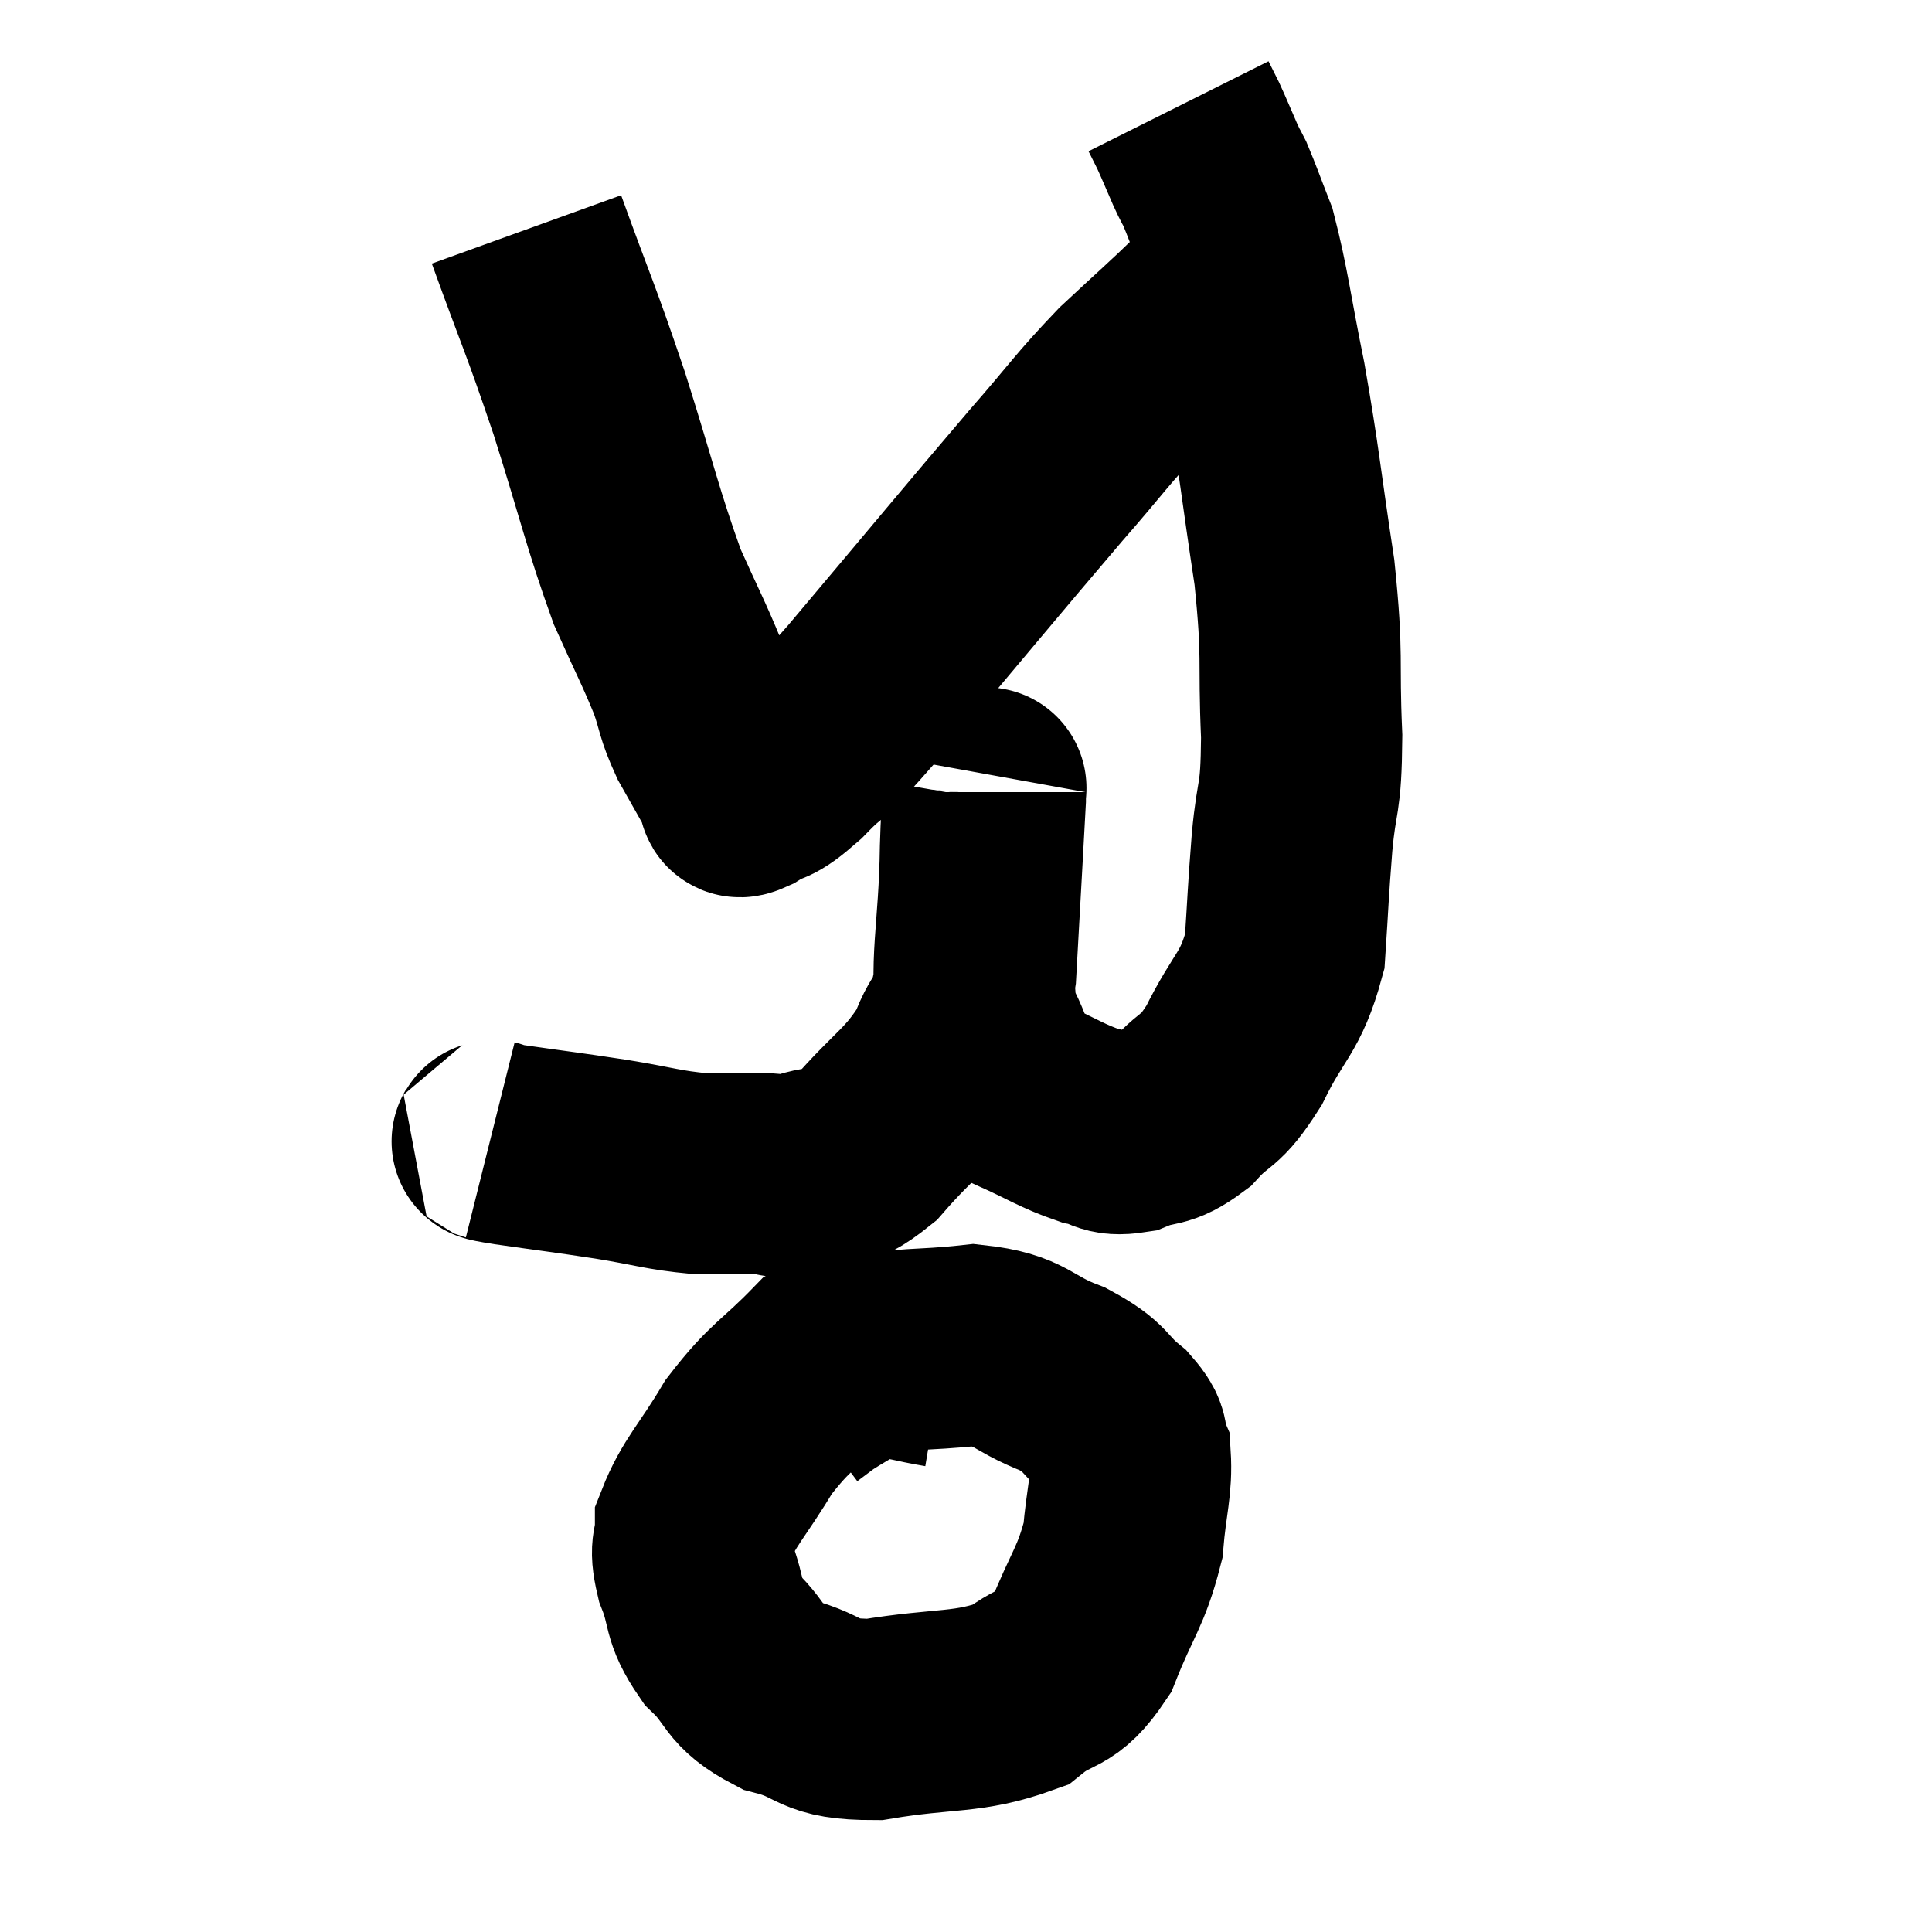 <svg width="48" height="48" viewBox="0 0 48 48" xmlns="http://www.w3.org/2000/svg"><path d="M 12.18 28.32 C 12.42 28.38, 11.91 28.32, 12.66 28.44 C 13.92 28.62, 13.995 28.62, 15.18 28.8 C 16.29 28.98, 16.455 29.07, 17.4 29.16 C 18.18 29.16, 18.345 29.16, 18.96 29.16 C 19.41 29.16, 19.215 29.325, 19.86 29.16 C 20.7 28.83, 20.625 29.235, 21.54 28.5 C 22.53 27.36, 22.845 27.3, 23.52 26.22 C 23.88 25.2, 24 25.77, 24.24 24.18 C 24.36 22.02, 24.42 20.985, 24.48 19.86 C 24.48 19.77, 24.48 19.71, 24.48 19.68 C 24.48 19.71, 24.51 19.395, 24.48 19.74 C 24.42 20.4, 24.405 19.635, 24.36 21.06 C 24.33 23.25, 24.06 23.91, 24.3 25.44 C 24.81 26.31, 24.63 26.55, 25.32 27.18 C 26.19 27.57, 26.37 27.72, 27.06 27.96 C 27.57 28.05, 27.495 28.23, 28.08 28.14 C 28.74 27.87, 28.755 28.08, 29.4 27.6 C 30.03 26.91, 30.03 27.21, 30.66 26.22 C 31.29 24.93, 31.56 24.96, 31.92 23.64 C 32.01 22.29, 31.995 22.275, 32.1 20.94 C 32.22 19.62, 32.325 19.98, 32.34 18.3 C 32.25 16.26, 32.385 16.425, 32.16 14.22 C 31.8 11.85, 31.8 11.55, 31.44 9.48 C 31.08 7.71, 31.035 7.17, 30.72 5.94 C 30.45 5.25, 30.375 5.025, 30.18 4.56 C 30.06 4.32, 30.105 4.44, 29.94 4.08 C 29.73 3.6, 29.685 3.48, 29.52 3.12 C 29.4 2.88, 29.34 2.76, 29.28 2.64 L 29.28 2.64" fill="none" stroke="black" stroke-width="5"></path><path d="M 13.08 5.7 C 13.86 7.86, 13.89 7.8, 14.64 10.02 C 15.36 12.3, 15.465 12.87, 16.08 14.58 C 16.59 15.72, 16.725 15.945, 17.1 16.86 C 17.34 17.55, 17.265 17.55, 17.58 18.24 C 17.97 18.93, 18.165 19.275, 18.36 19.62 C 18.36 19.62, 18.315 19.59, 18.36 19.62 C 18.45 19.68, 18.21 19.89, 18.54 19.74 C 19.11 19.38, 18.945 19.665, 19.68 19.02 C 20.58 18.09, 19.905 18.96, 21.48 17.16 C 23.73 14.49, 24.33 13.755, 25.98 11.82 C 27.03 10.62, 27.105 10.44, 28.08 9.42 C 28.98 8.58, 29.31 8.295, 29.88 7.74 C 30.12 7.47, 30.24 7.335, 30.36 7.2 C 30.36 7.2, 30.36 7.2, 30.36 7.2 C 30.36 7.2, 30.36 7.2, 30.36 7.2 L 30.36 7.2" fill="none" stroke="black" stroke-width="5"></path><path d="M 23.4 33.96 C 22.68 33.84, 22.68 33.78, 21.96 33.72 C 21.24 33.72, 21.36 33.225, 20.52 33.72 C 19.56 34.71, 19.41 34.65, 18.6 35.7 C 17.94 36.81, 17.61 37.08, 17.28 37.92 C 17.28 38.49, 17.115 38.355, 17.28 39.06 C 17.61 39.9, 17.415 39.975, 17.94 40.74 C 18.66 41.43, 18.435 41.625, 19.38 42.12 C 20.55 42.42, 20.235 42.72, 21.72 42.72 C 23.52 42.42, 24.03 42.585, 25.32 42.12 C 26.1 41.49, 26.235 41.82, 26.88 40.86 C 27.39 39.57, 27.6 39.45, 27.9 38.28 C 27.99 37.23, 28.125 36.915, 28.08 36.18 C 27.9 35.76, 28.14 35.82, 27.72 35.34 C 27.06 34.8, 27.285 34.74, 26.4 34.26 C 25.29 33.84, 25.41 33.555, 24.18 33.42 C 22.83 33.57, 22.455 33.465, 21.48 33.72 C 20.88 34.08, 20.7 34.17, 20.28 34.44 L 19.8 34.8" fill="none" stroke="black" stroke-width="5"></path></svg>